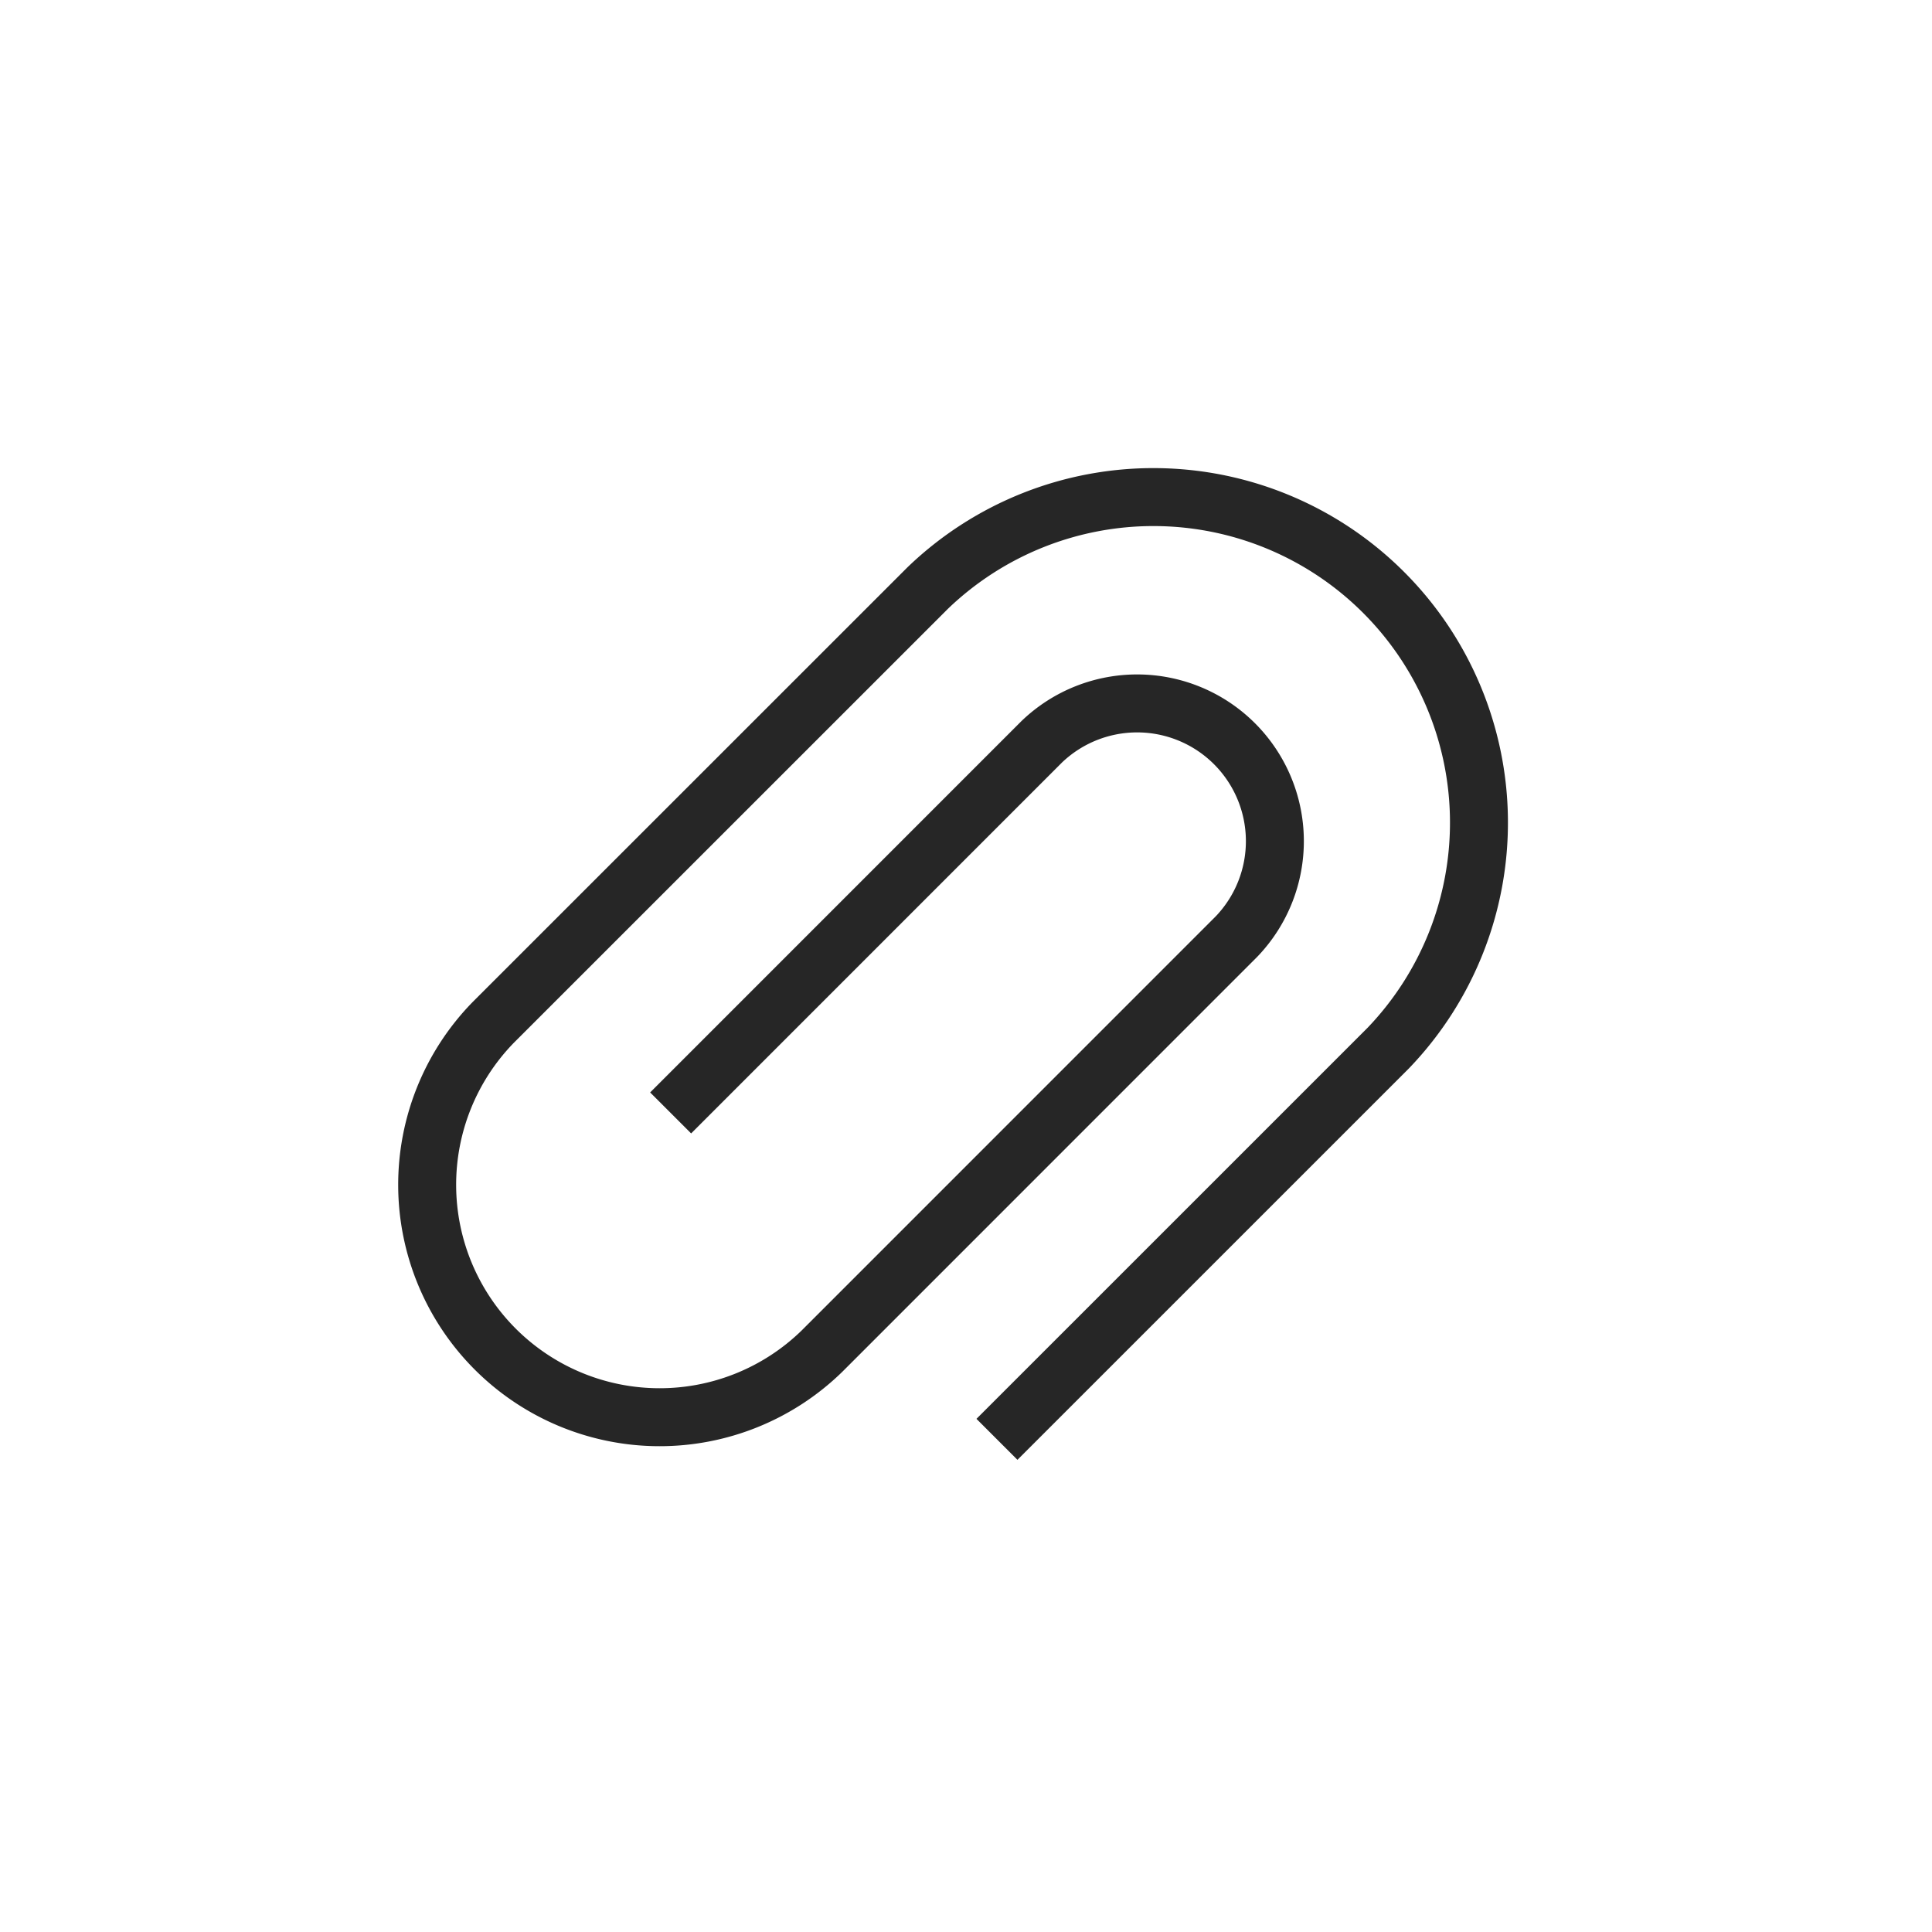 <svg xmlns="http://www.w3.org/2000/svg" width="40" height="40"><g fill="none" fill-rule="evenodd" opacity=".85"><path d="M6 6h28v28H6z"/><path stroke="#000" stroke-width="1.2" d="m20.641 29.8 8.097-8.096a6.74 6.74 0 0 0-9.53-9.53l-9 8.998a4.813 4.813 0 0 0 6.807 6.805l8.585-8.586a2.852 2.852 0 0 0-4.032-4.033l-7.683 7.684"/></g></svg>